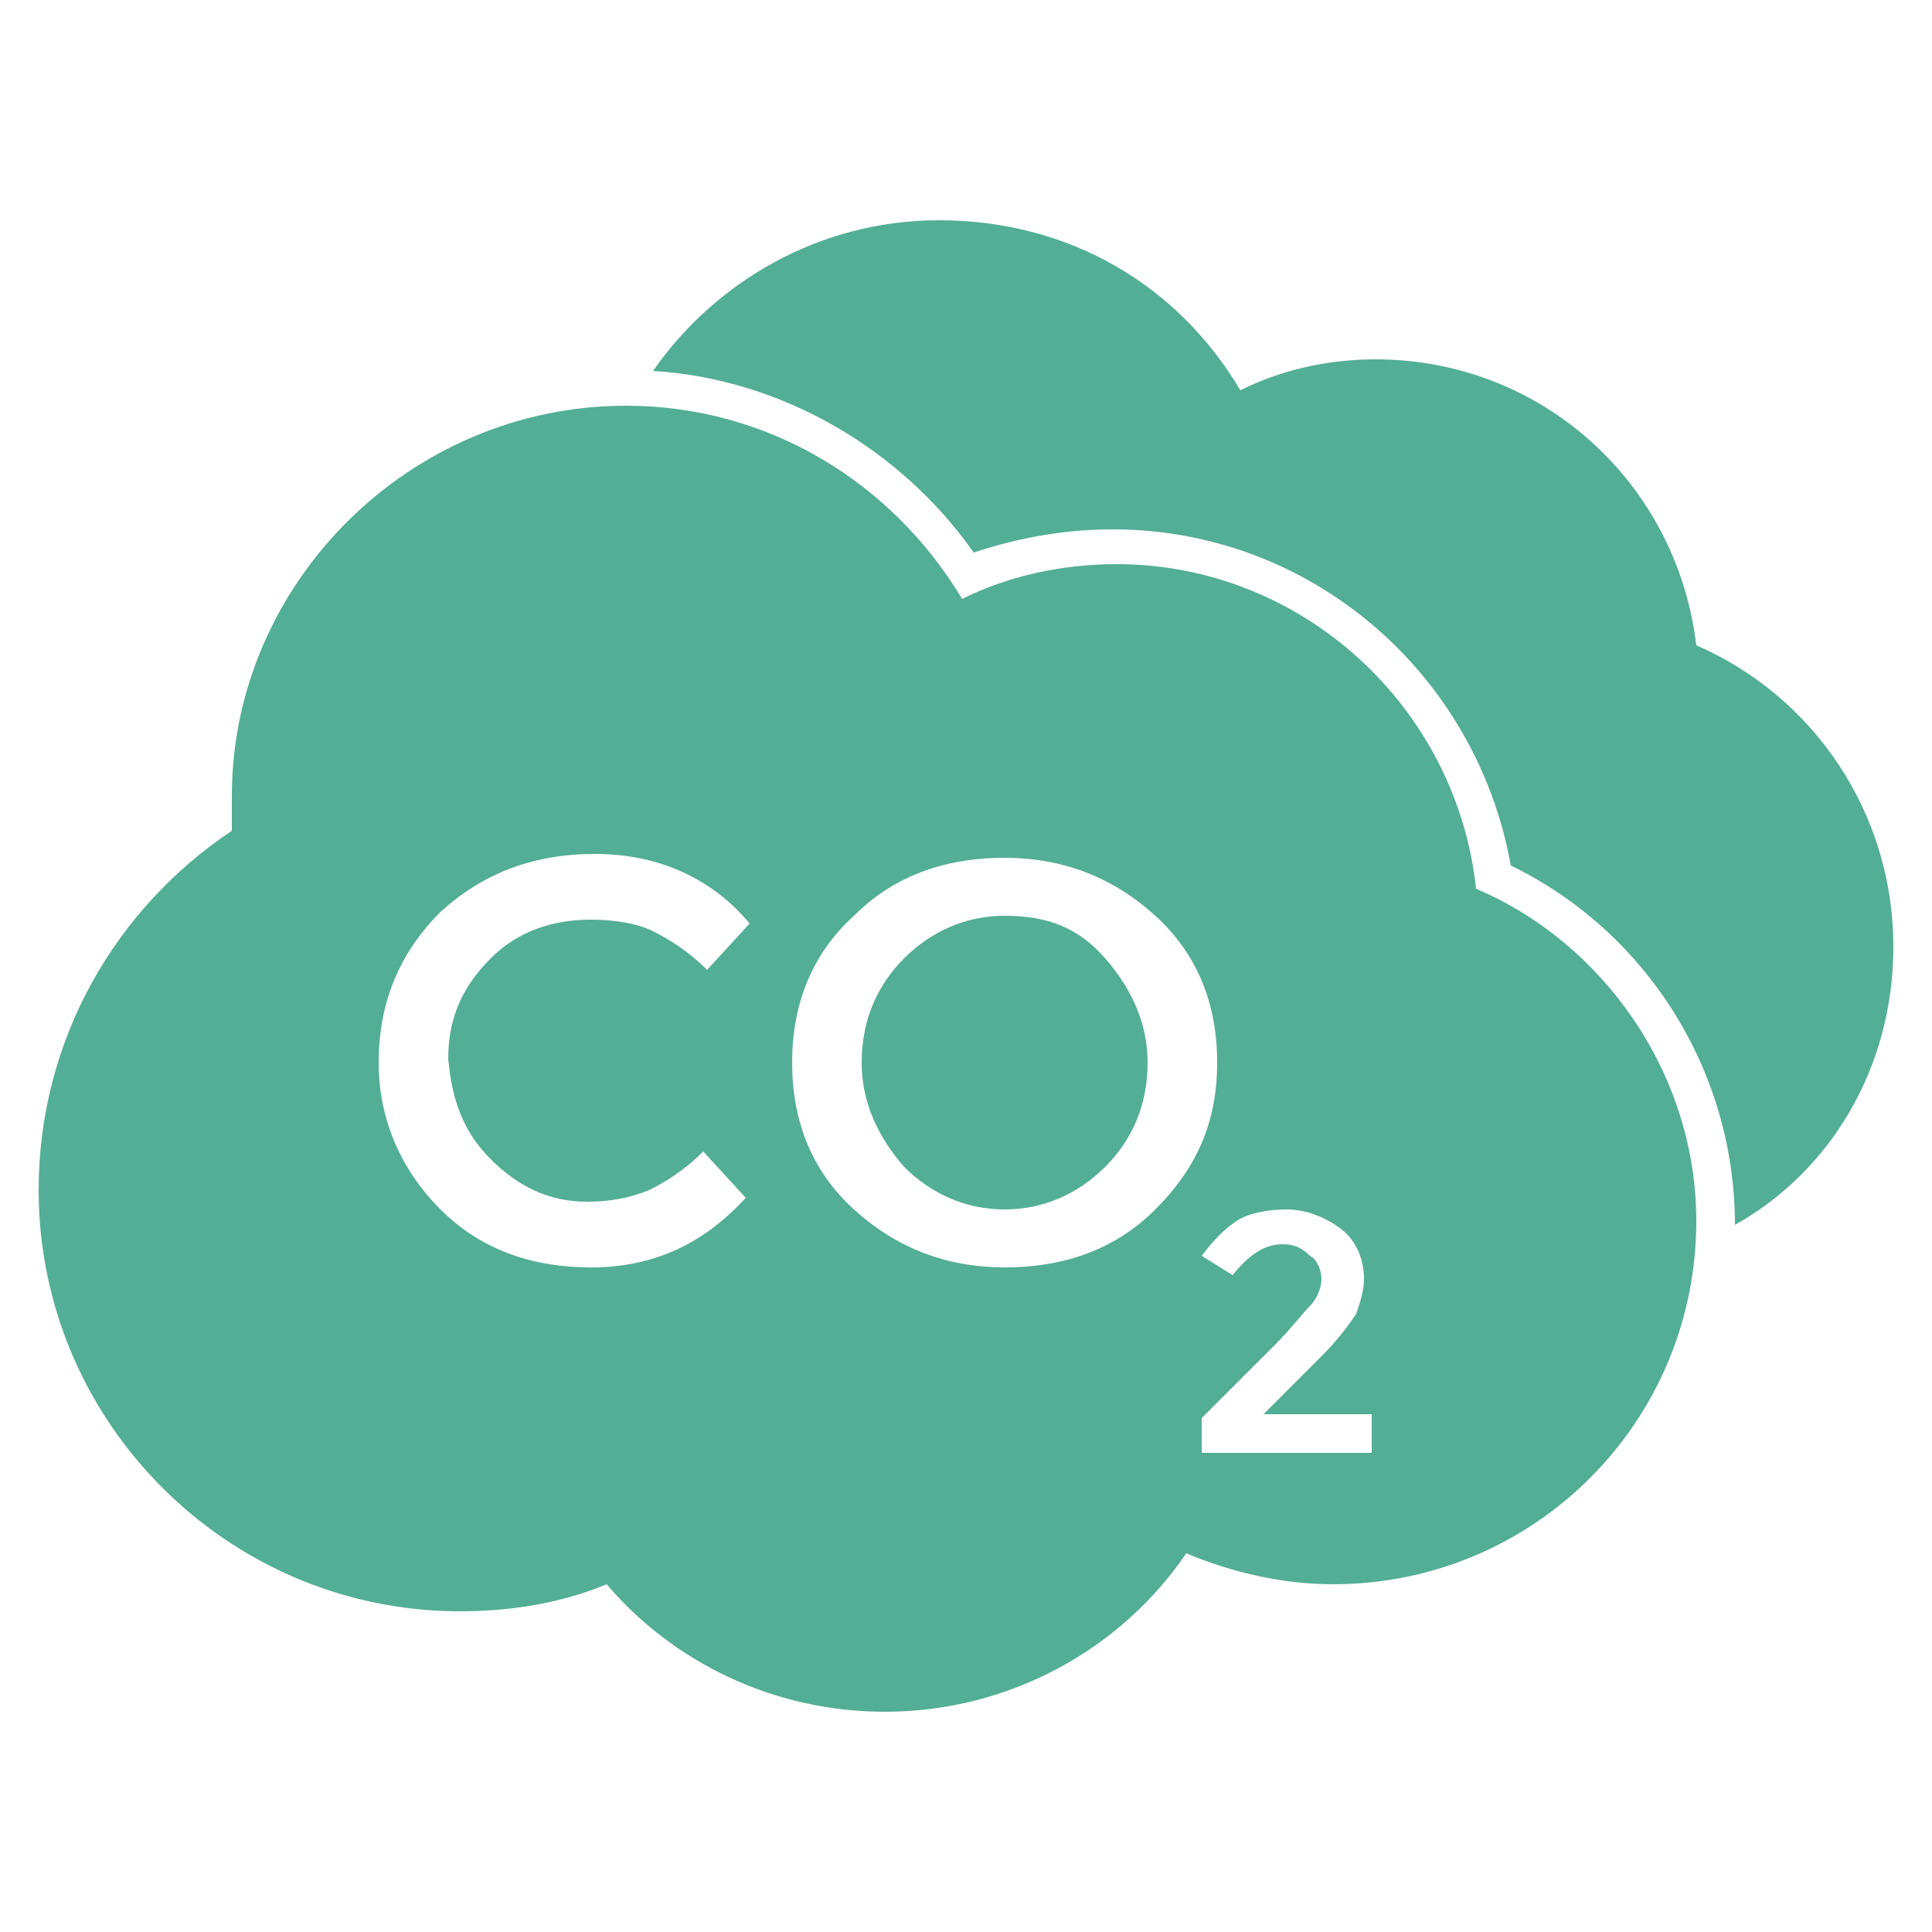<svg xmlns="http://www.w3.org/2000/svg" xmlns:xlink="http://www.w3.org/1999/xlink" version="1.1" x="0px" y="0px" viewBox="0 0 50 50" enable-background="new 0 0 50 50" xml:space="preserve"><g fill="#53AE96"><path d="M43.9,16.7c-0.5-4.2-4-7.4-8.3-7.4c-1.3,0-2.5,0.3-3.5,0.8c-1.6-2.7-4.4-4.4-7.8-4.4c-3.1,0-5.8,1.6-7.4,3.9   c3.3,0.2,6.4,2,8.3,4.7c1.2-0.4,2.4-0.6,3.6-0.6c5.1,0,9.4,3.7,10.3,8.7c3.5,1.7,5.8,5.3,5.8,9.3c2.5-1.4,4.1-4.1,4.1-7.2   C49,21,46.9,18,43.9,16.7z"></path><path d="M26,23.7c-1,0-1.9,0.4-2.6,1.1c-0.7,0.7-1.1,1.6-1.1,2.7c0,1,0.4,1.9,1.1,2.7c0.7,0.7,1.6,1.1,2.6,1.1c1,0,1.9-0.4,2.6-1.1   c0.7-0.7,1.1-1.6,1.1-2.7c0-1-0.4-1.9-1.1-2.7C27.9,24,27.1,23.7,26,23.7z"></path><path d="M38.2,23c-0.5-4.7-4.5-8.4-9.3-8.4c-1.4,0-2.8,0.3-4,0.9c-1.8-3-5-5-8.7-5C10.6,10.5,6,15.1,6,20.6c0,0.3,0,0.6,0,0.9   C3,23.5,1,26.9,1,30.8c0,6,4.9,10.9,10.9,10.9c1.3,0,2.6-0.2,3.8-0.7c1.7,2,4.3,3.3,7.2,3.3c3.2,0,6.1-1.6,7.8-4.1   c1.2,0.5,2.5,0.8,3.8,0.8c5.2,0,9.4-4.2,9.4-9.4C43.9,27.8,41.5,24.4,38.2,23z M12.7,30c0.7,0.7,1.5,1.1,2.5,1.1   c0.6,0,1.1-0.1,1.6-0.3c0.4-0.2,0.9-0.5,1.4-1l1.1,1.2c-1.1,1.2-2.4,1.8-4,1.8c-1.6,0-2.9-0.5-3.9-1.5c-1-1-1.6-2.3-1.6-3.8   c0-1.5,0.5-2.8,1.6-3.9c1.1-1,2.4-1.5,4-1.5c1.6,0,3,0.6,4,1.8l-1.1,1.2c-0.5-0.5-1-0.8-1.4-1c-0.4-0.2-1-0.3-1.6-0.3   c-1,0-1.9,0.3-2.6,1c-0.7,0.7-1.1,1.5-1.1,2.6C11.7,28.5,12,29.3,12.7,30z M29.9,31.3c-1,1-2.3,1.5-3.9,1.5c-1.5,0-2.8-0.5-3.9-1.5   c-1.1-1-1.6-2.3-1.6-3.8c0-1.5,0.5-2.8,1.6-3.8c1-1,2.3-1.5,3.9-1.5c1.5,0,2.8,0.5,3.9,1.5c1.1,1,1.6,2.3,1.6,3.8   C31.5,29,31,30.2,29.9,31.3z M35.4,37.6h-4.3v-0.9l1.9-1.9c0.4-0.4,0.7-0.8,0.9-1c0.2-0.2,0.3-0.5,0.3-0.7s-0.1-0.5-0.3-0.6   c-0.2-0.2-0.4-0.3-0.7-0.3c-0.5,0-0.9,0.3-1.3,0.8l-0.8-0.5c0.3-0.4,0.6-0.7,0.9-0.9c0.3-0.2,0.8-0.3,1.3-0.3c0.5,0,1,0.2,1.4,0.5   c0.4,0.3,0.6,0.8,0.6,1.3c0,0.3-0.1,0.6-0.2,0.9c-0.2,0.3-0.5,0.7-0.9,1.1l-1.5,1.5h2.8V37.6z"></path></g></svg>